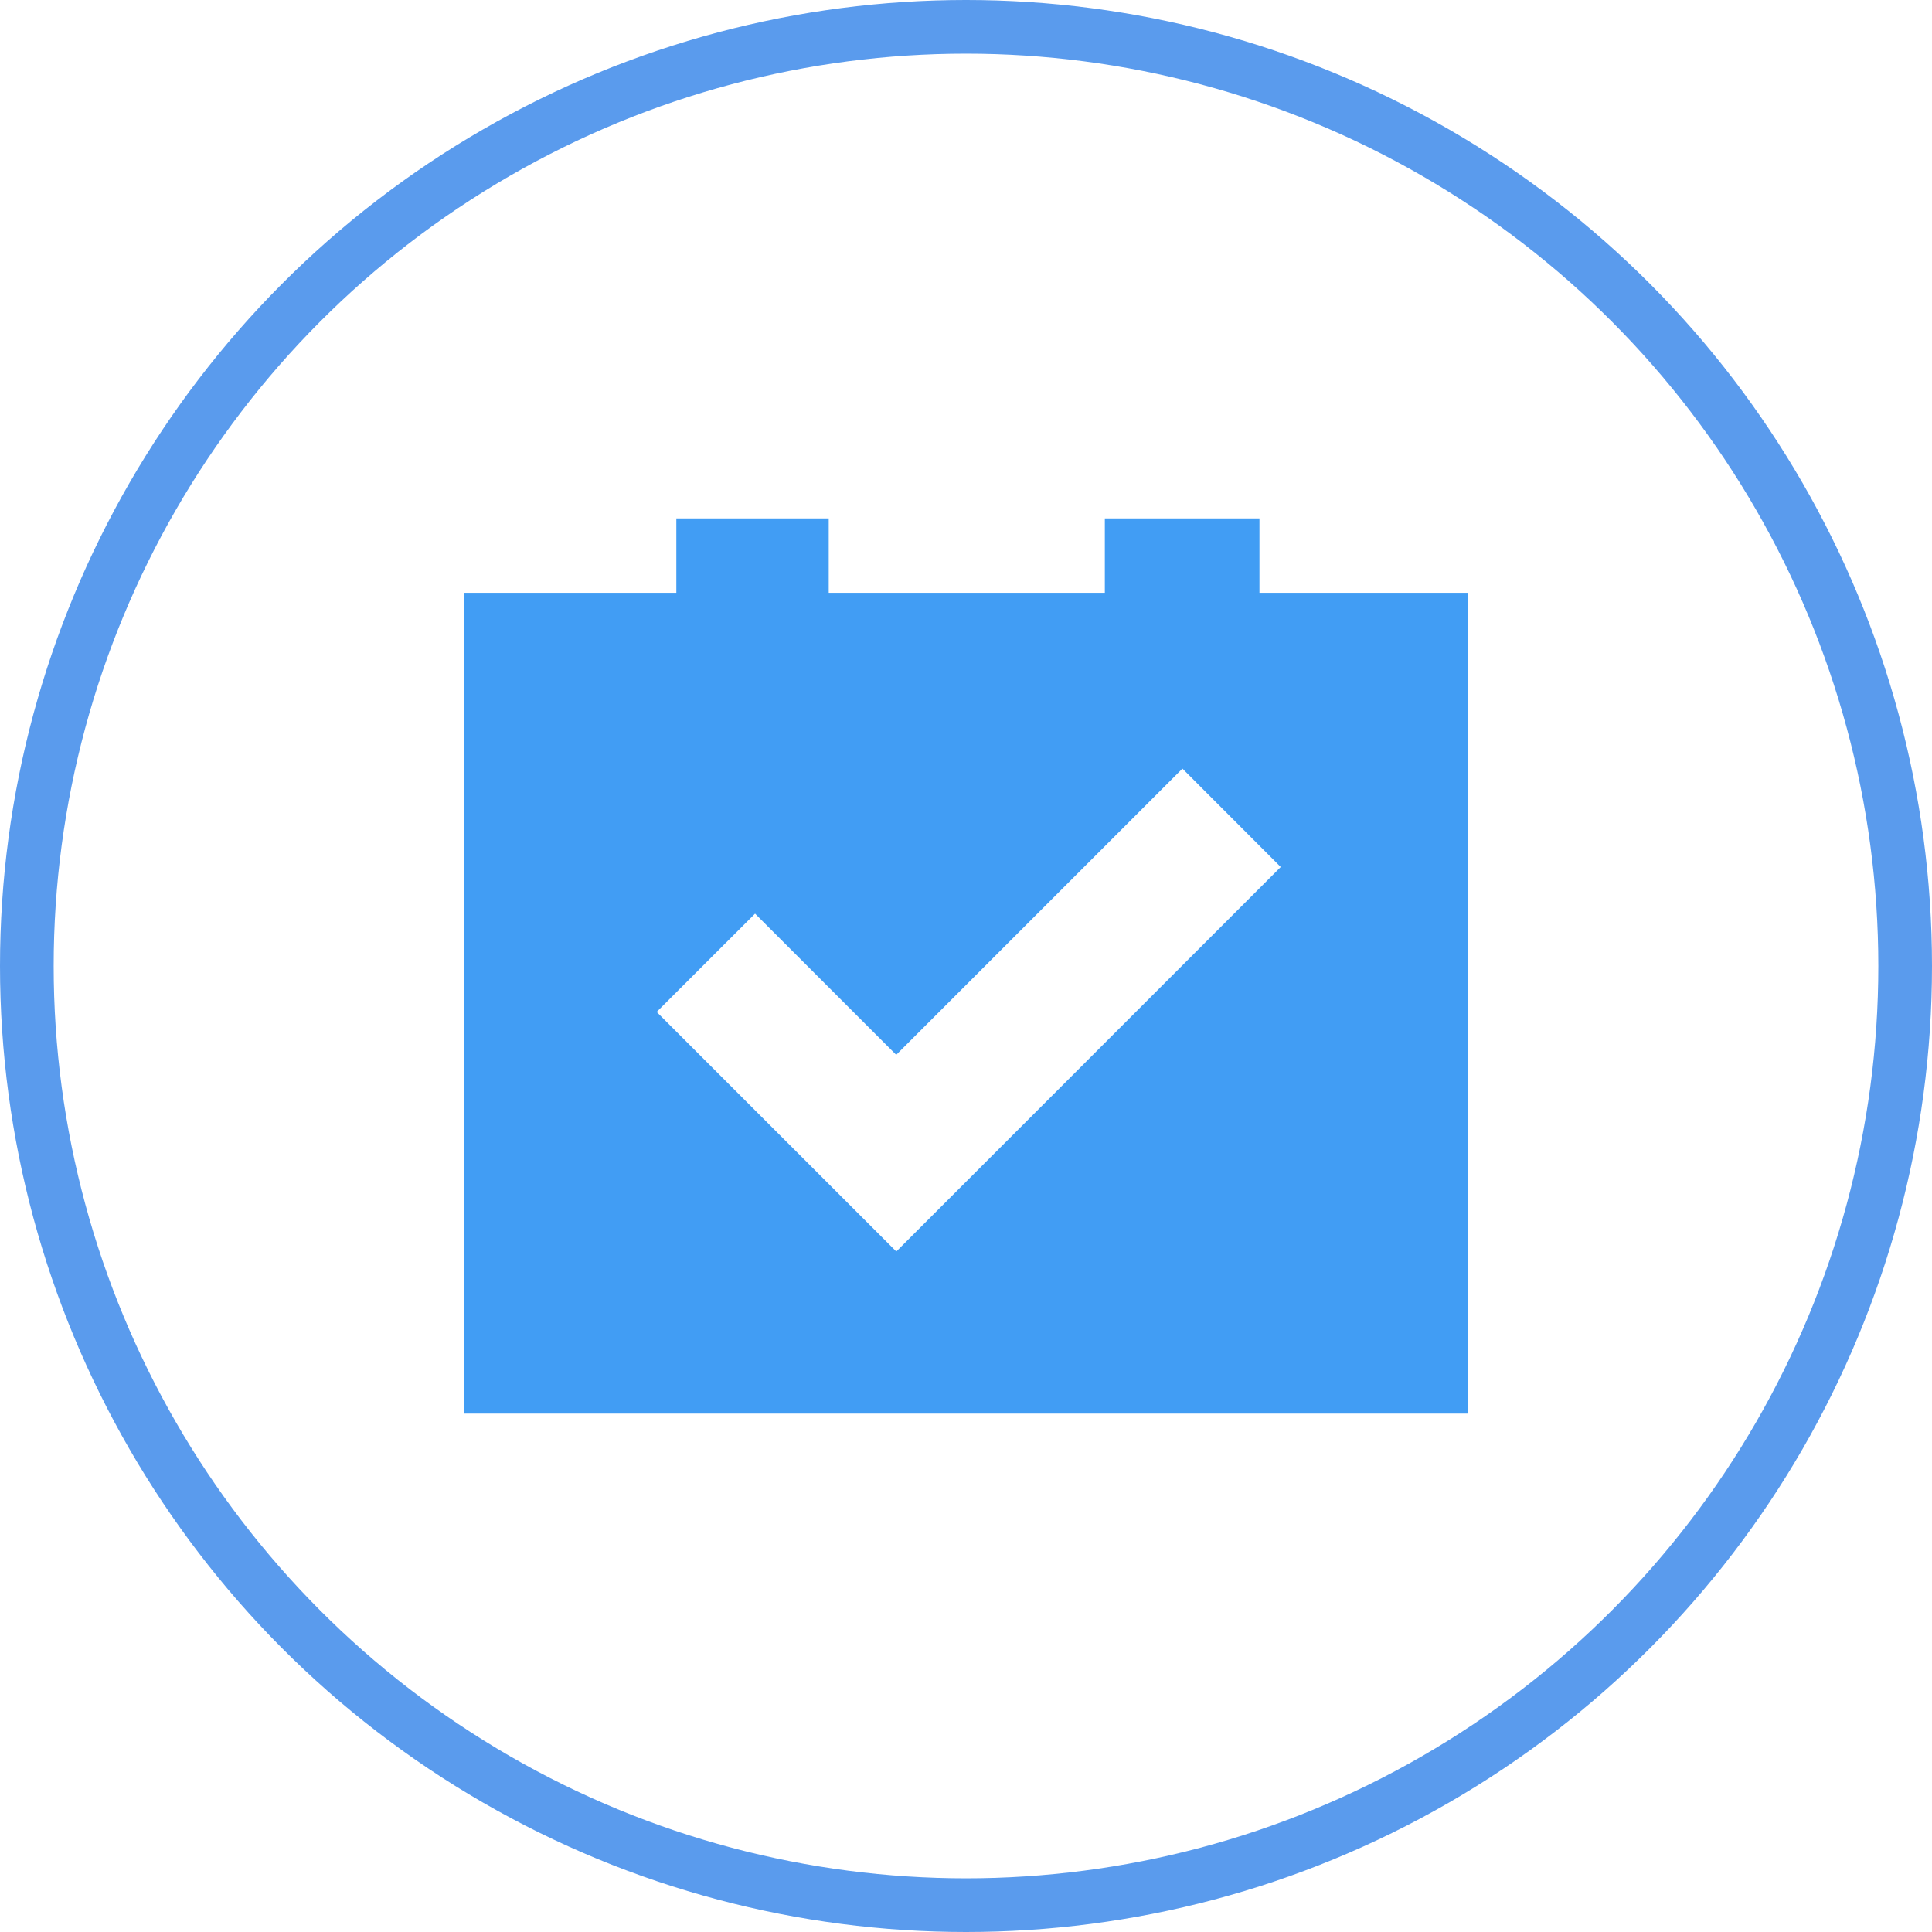 <svg xmlns="http://www.w3.org/2000/svg" width="108" height="108" viewBox="0 0 108 108">
  <g id="组_58717" data-name="组 58717" transform="translate(-72 -1029)">
    <g id="椭圆_3643" data-name="椭圆 3643" transform="translate(72 1029)" fill="none" stroke="#5a9bed" stroke-width="3">
      <circle cx="54" cy="54" r="54" stroke="none"/>
      <circle cx="54" cy="54" r="52.5" fill="none"/>
    </g>
    <path id="路径_97211" data-name="路径 97211" d="M104.448,116.186v-4.159H95.805v4.159H80.37v-4.159H71.852v4.159H59.995v45.885h56.1V116.186Zm-20.3,36.823L70.752,139.617l5.5-5.494,7.891,7.892,16-16,5.494,5.5Z" transform="translate(37.956 945.951)" fill="#419df4"/>
  </g>
</svg>
